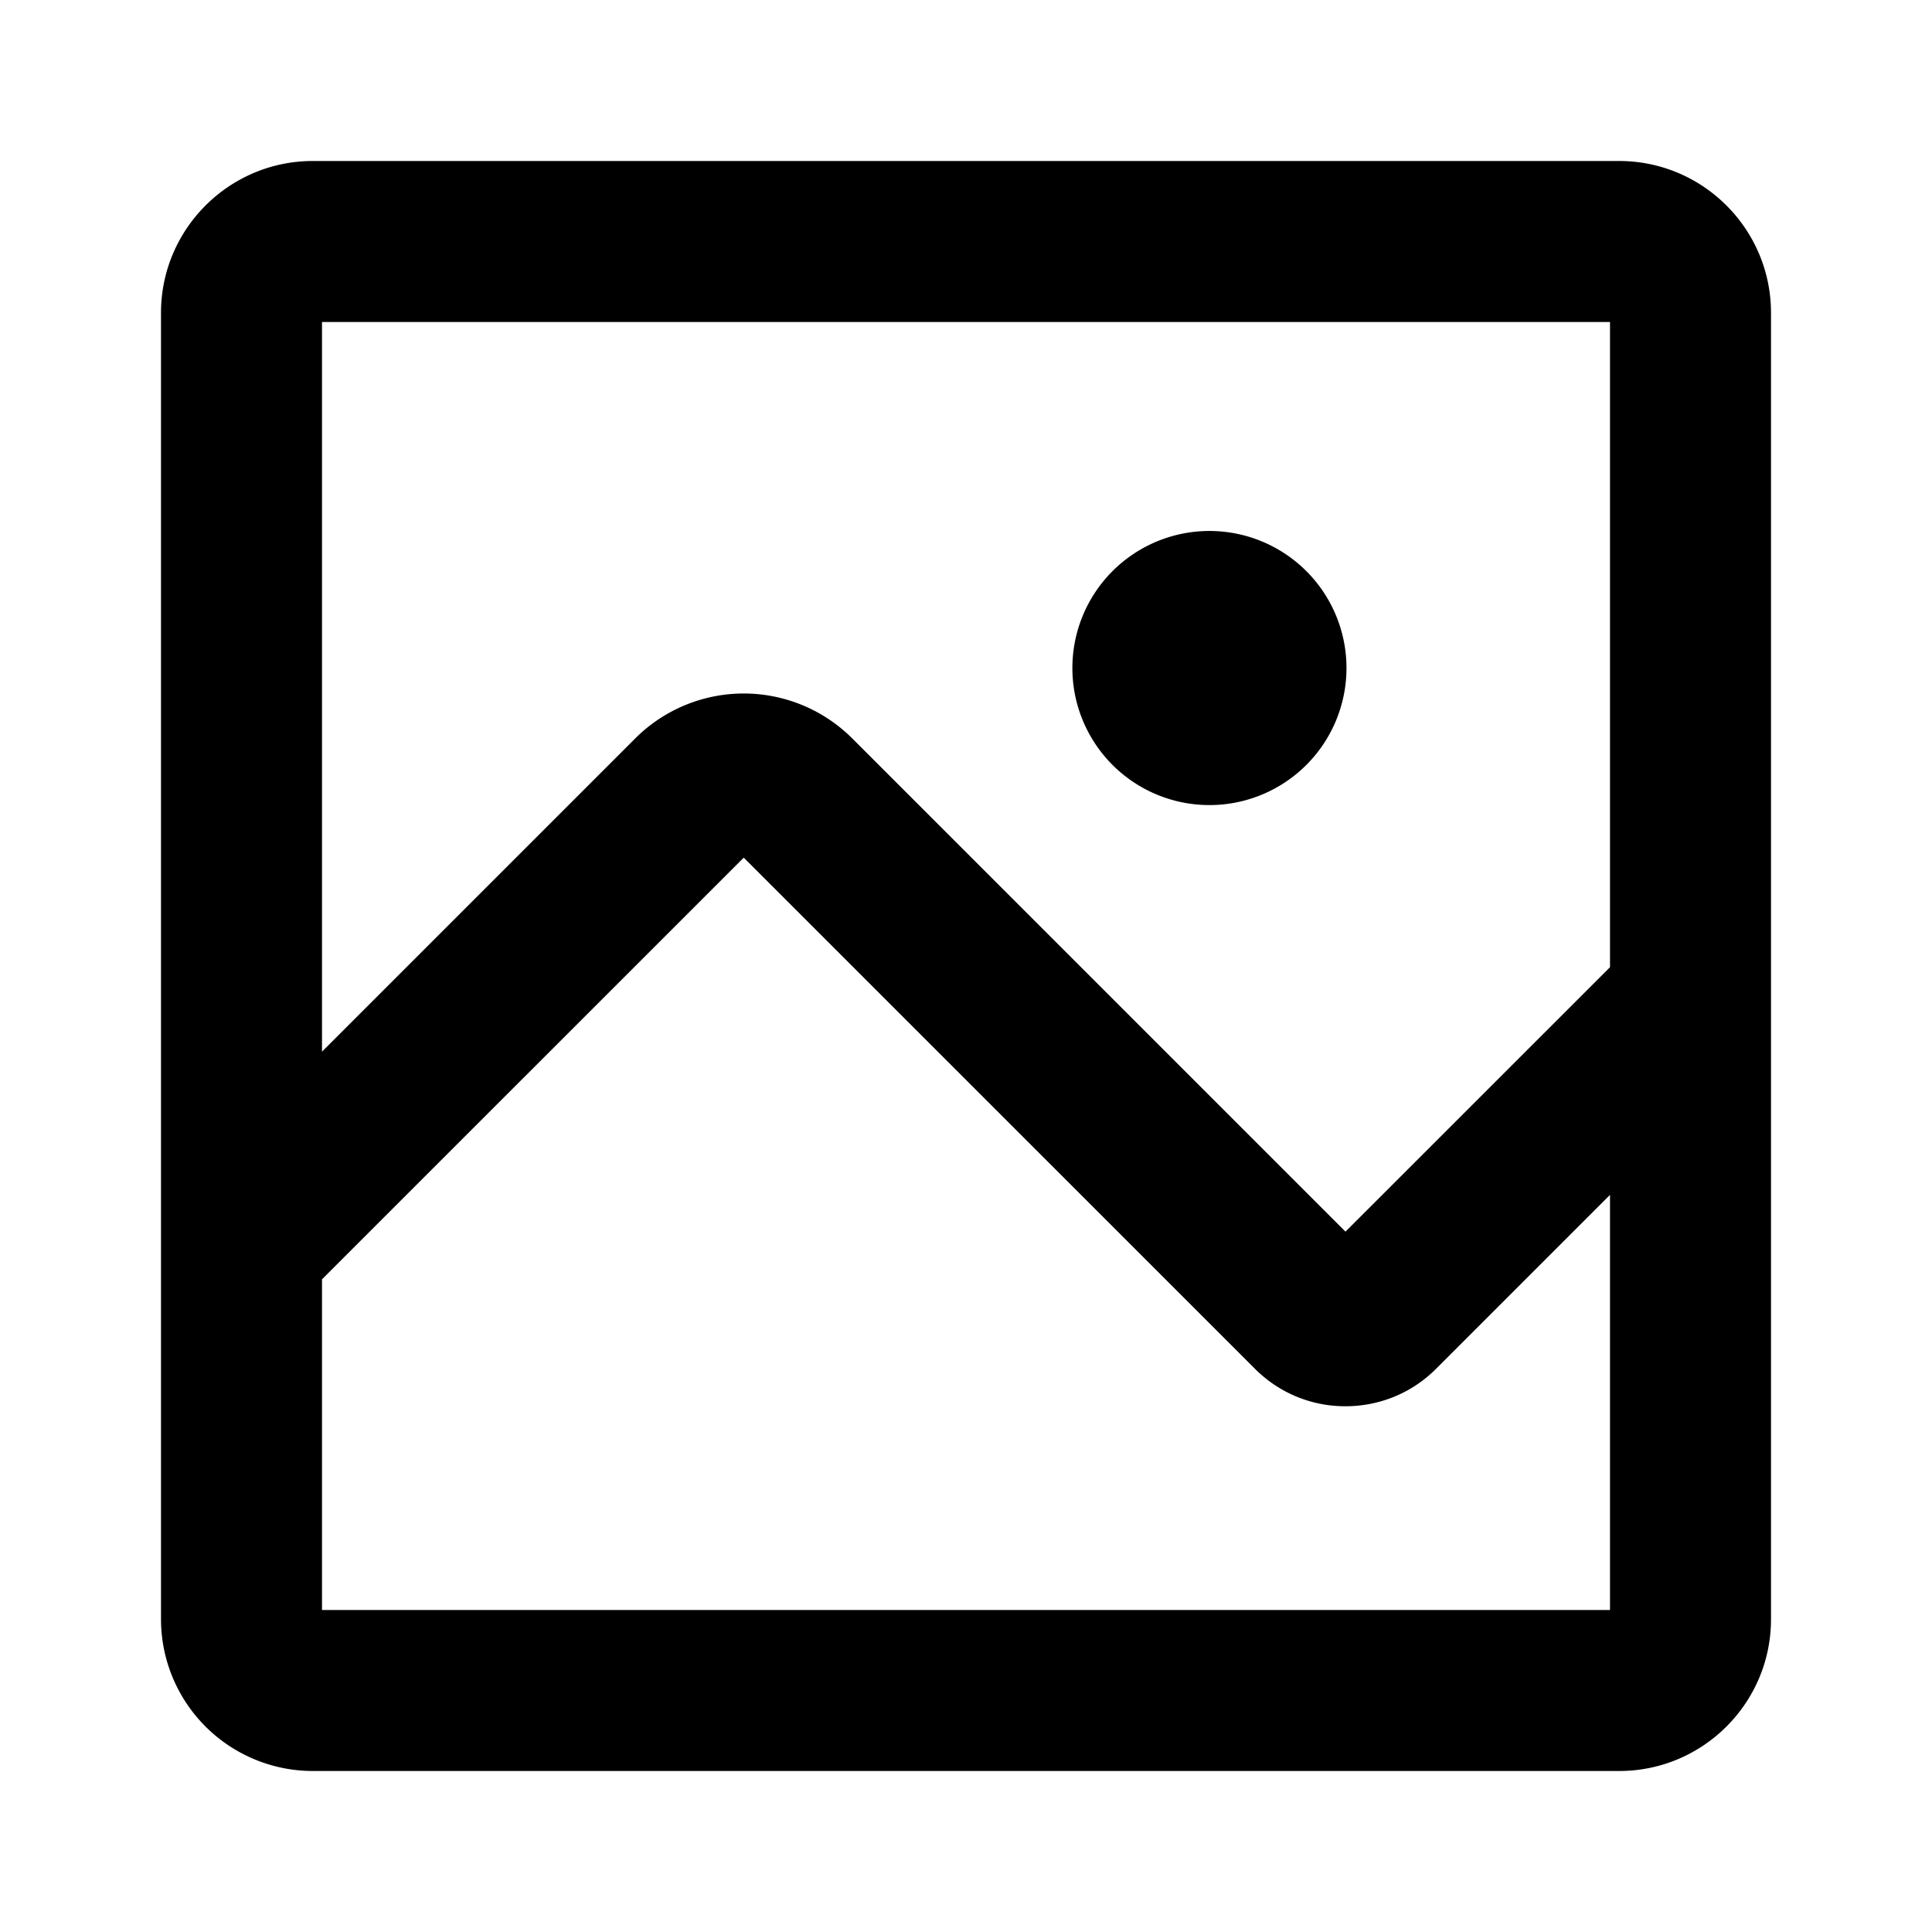 <svg id="file--picture" xmlns="http://www.w3.org/2000/svg" viewBox="0 0 24 24"><path  d="M20.114 2C21.154 2 22 2.846 22 3.886v16.229c0 1.04-.846 1.885-1.886 1.885H3.886A1.887 1.887 0 012 20.115V3.886C2 2.846 2.846 2 3.886 2zM9.239 10.654L4 15.892V20h16v-5.157l-2.161 2.161c-.31.311-.717.465-1.125.465a1.58 1.58 0 01-1.124-.465l-6.351-6.35zM20 4H4v9.064l3.893-3.893a1.907 1.907 0 012.691-.001l6.13 6.13L20 12.015V4zm-4.977 2.596a1.702 1.702 0 11.002 3.405 1.702 1.702 0 01-.002-3.405z"/></svg>